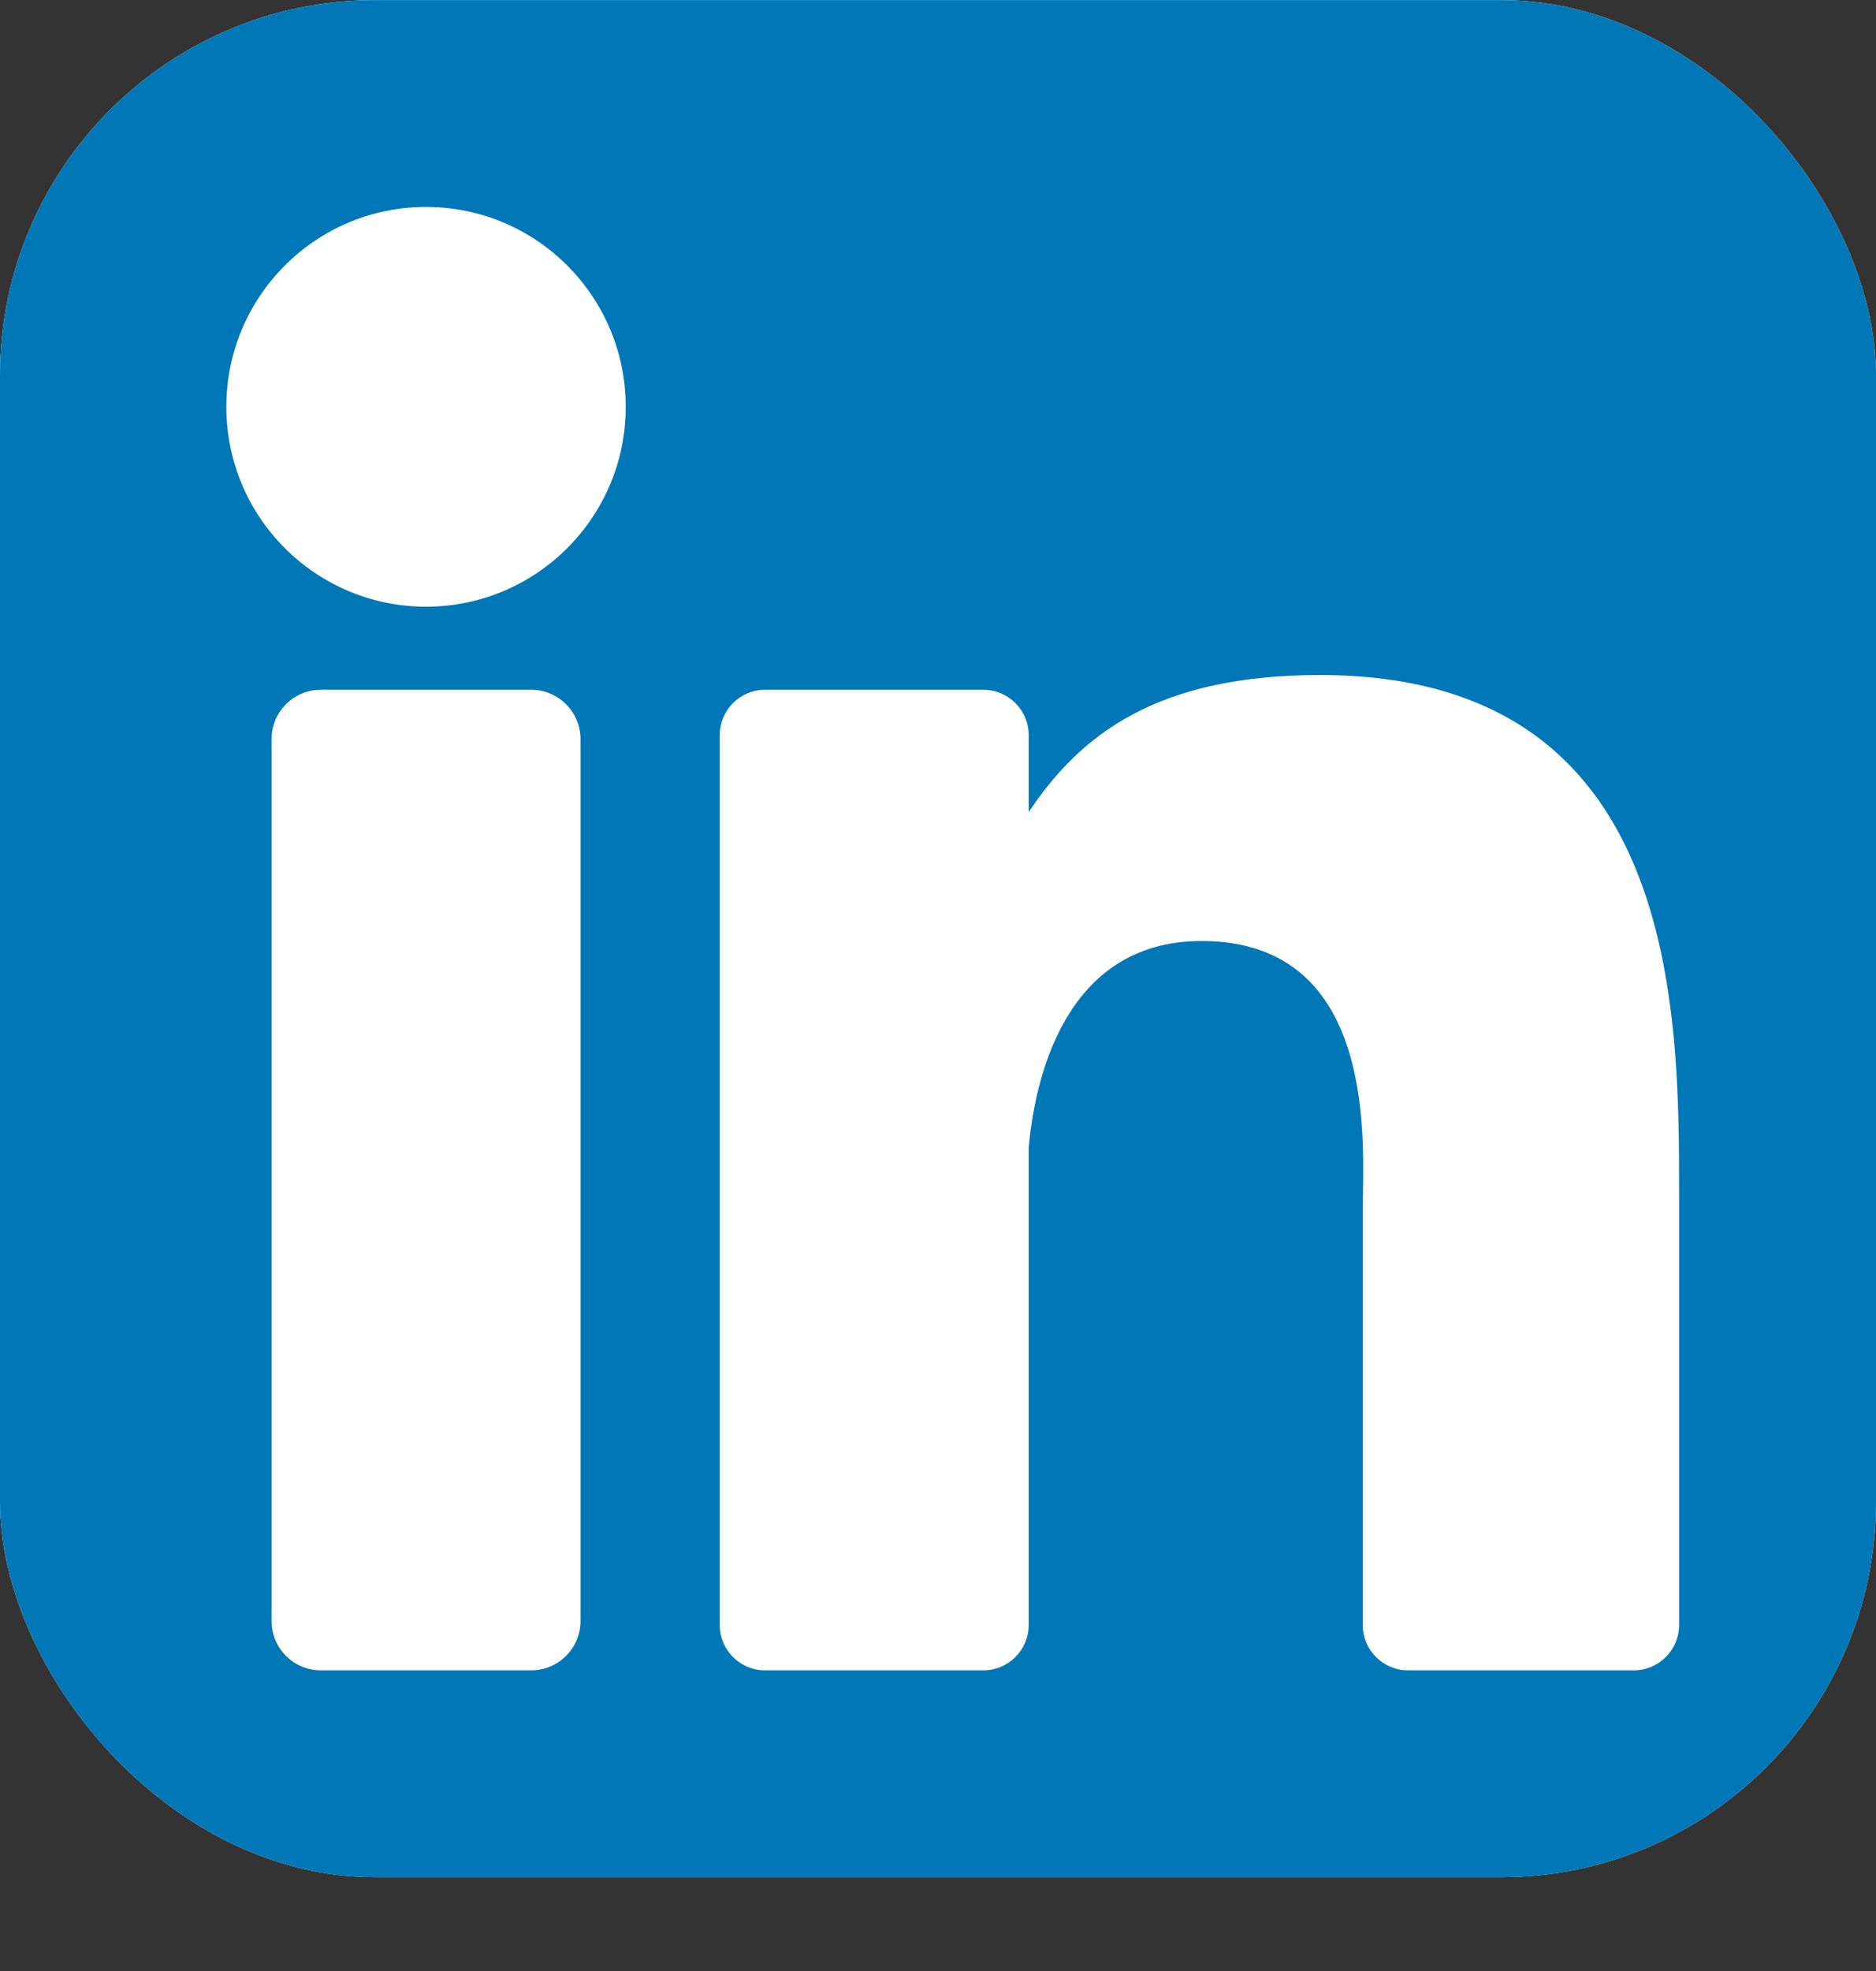 <svg width="20" height="21" viewBox="0 0 20 21" fill="none" xmlns="http://www.w3.org/2000/svg">
<rect x="0" y="0" width="20" height="21" fill="#333333" stroke="none"/>
<g clip-path="url(#clip0)">
<rect y="0.001" width="20" height="20" rx="4" fill="white"/>
<path d="M18.191 0.001H1.809C0.81 0.001 0 0.811 0 1.81V18.192C0 19.191 0.81 20.001 1.809 20.001H18.191C19.19 20.001 20 19.191 20 18.192V1.81C20 0.811 19.19 0.001 18.191 0.001ZM6.189 17.27C6.189 17.561 5.953 17.797 5.662 17.797H3.421C3.13 17.797 2.895 17.561 2.895 17.27V7.876C2.895 7.585 3.13 7.349 3.421 7.349H5.662C5.953 7.349 6.189 7.585 6.189 7.876V17.27ZM4.542 6.464C3.366 6.464 2.413 5.51 2.413 4.335C2.413 3.159 3.366 2.205 4.542 2.205C5.718 2.205 6.671 3.159 6.671 4.335C6.671 5.51 5.718 6.464 4.542 6.464ZM17.901 17.313C17.901 17.58 17.684 17.797 17.417 17.797H15.012C14.745 17.797 14.528 17.58 14.528 17.313V12.906C14.528 12.249 14.721 10.026 12.81 10.026C11.328 10.026 11.027 11.547 10.967 12.23V17.313C10.967 17.58 10.75 17.797 10.483 17.797H8.157C7.889 17.797 7.673 17.58 7.673 17.313V7.833C7.673 7.566 7.889 7.349 8.157 7.349H10.483C10.75 7.349 10.967 7.566 10.967 7.833V8.653C11.516 7.828 12.333 7.192 14.072 7.192C17.923 7.192 17.901 10.789 17.901 12.766V17.313Z" fill="#0077B7"/>
</g>
<defs>
<clipPath id="clip0">
<rect y="0.001" width="20" height="20" rx="4" fill="white"/>
</clipPath>
</defs>
</svg>
